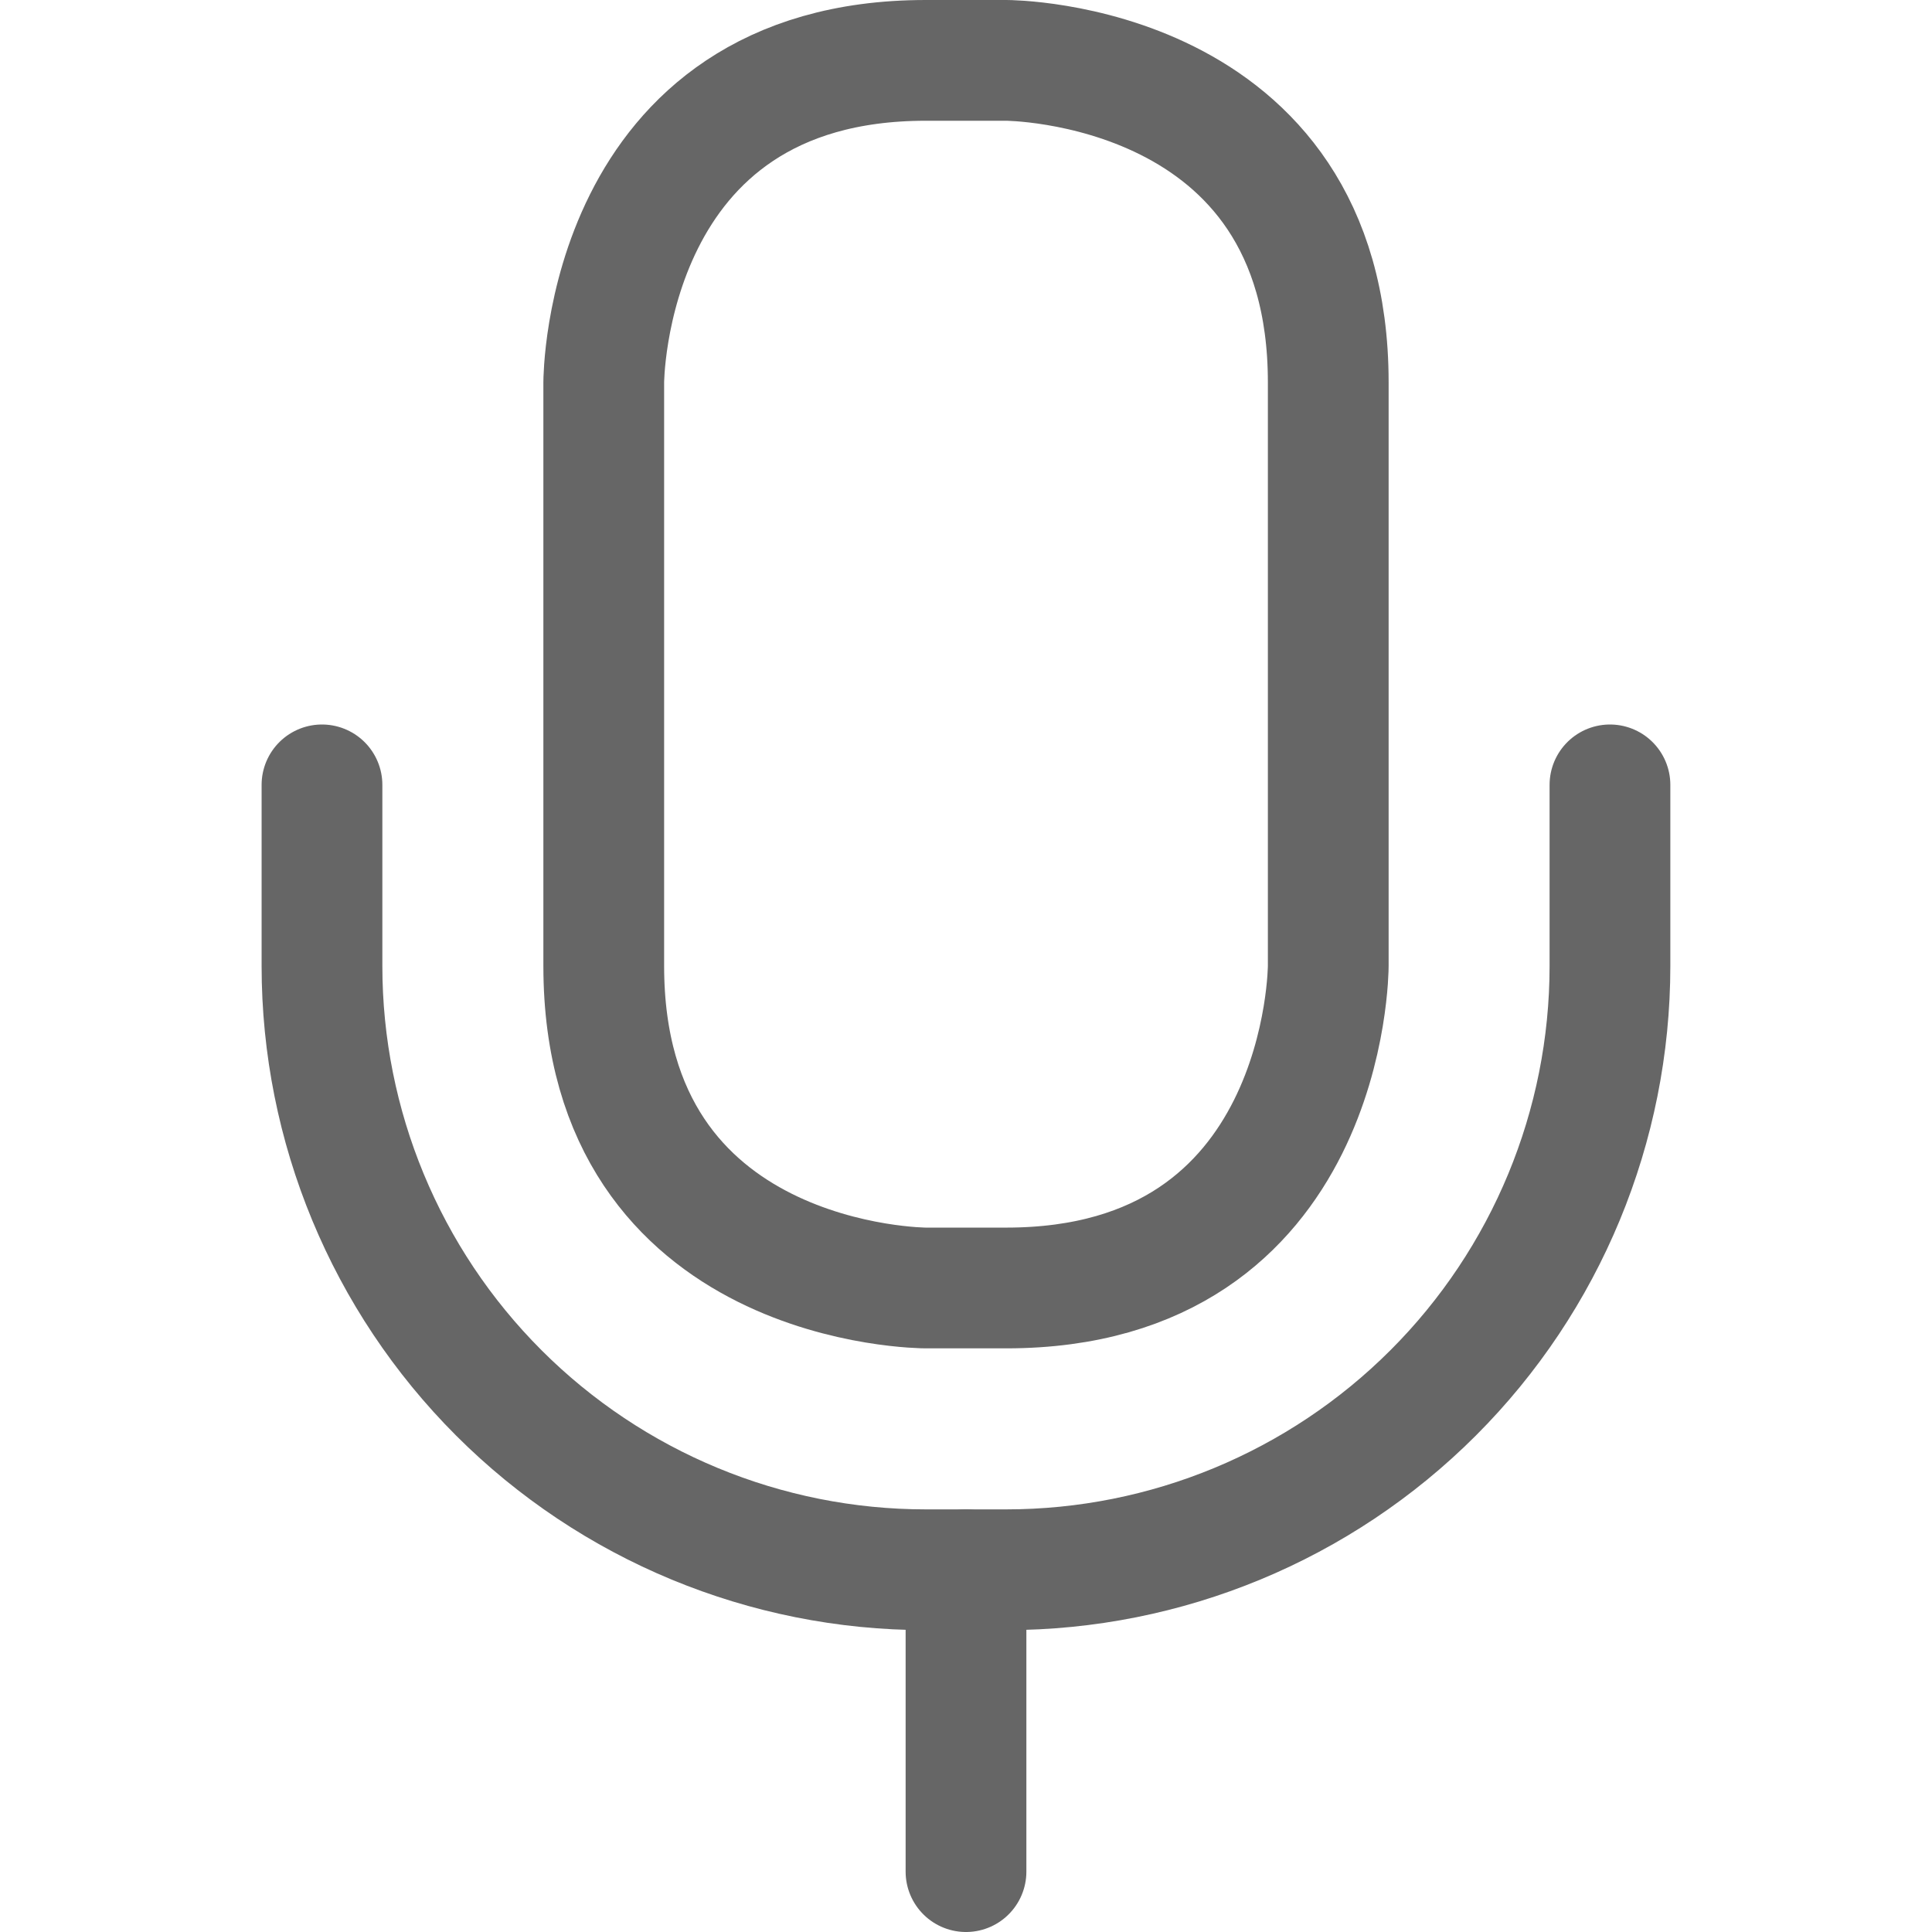 <svg width="32" height="32" viewBox="0 0 32 32" fill="none" xmlns="http://www.w3.org/2000/svg">
<path d="M16 26V31" stroke="#666666" stroke-width="2" stroke-linecap="round" stroke-linejoin="round"/>
<path d="M15.333 1H16.667C16.667 1 22 1 22 6.333V16C22 16 22 21.333 16.667 21.333H15.333C15.333 21.333 10 21.333 10 16V6.333C10 6.333 10 1 15.333 1Z" stroke="#666666" stroke-width="2" stroke-linecap="round" stroke-linejoin="round"/>
<path d="M5.333 13V16C5.333 18.652 6.387 21.196 8.262 23.071C10.137 24.946 12.681 26 15.333 26H16.666C19.319 26 21.862 24.946 23.737 23.071C25.613 21.196 26.666 18.652 26.666 16V13" stroke="#666666" stroke-width="2" stroke-linecap="round" stroke-linejoin="round"/>
</svg>
